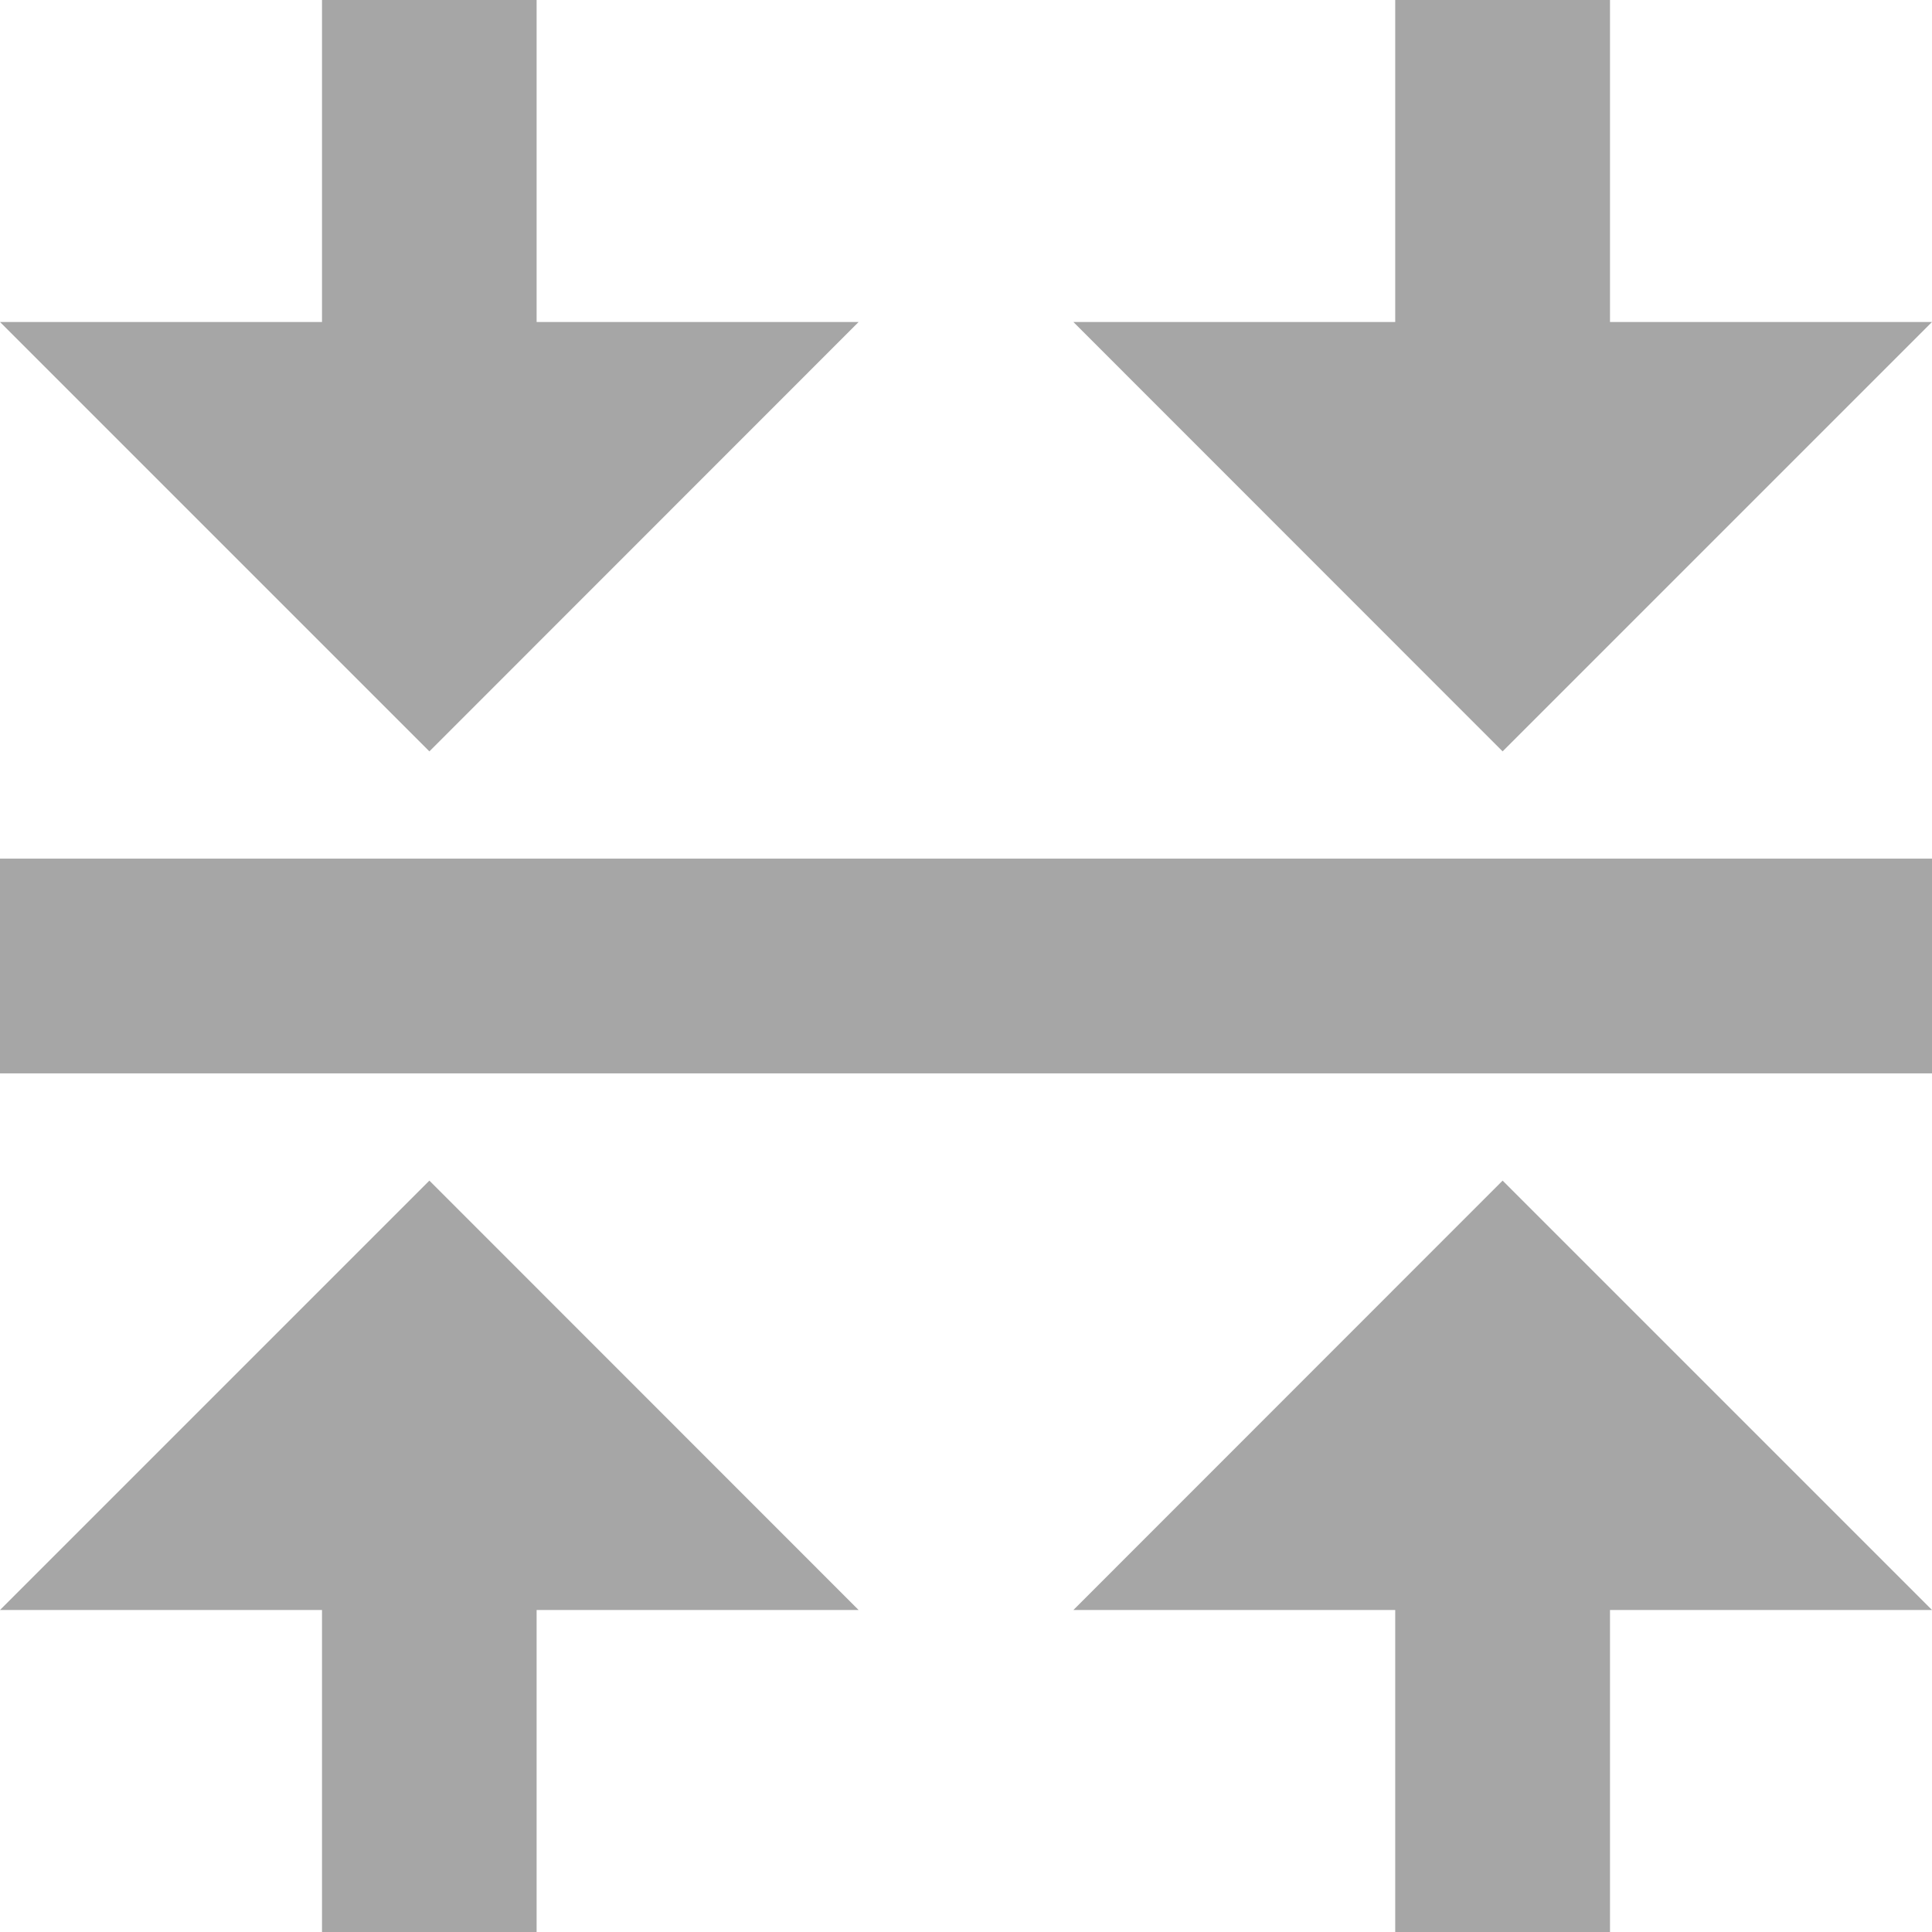 <svg xmlns="http://www.w3.org/2000/svg" xmlns:xlink="http://www.w3.org/1999/xlink" width="12" height="12" viewBox="0 0 12 12" fill="none">
<path   fill-rule="evenodd"  fill="#A6A6A6"  d="M3.333 0L2 0L2 2L0 2L2.667 4.667L5.333 2L3.333 2L3.333 0ZM10 0L8.666 0L8.666 2L6.667 2L9.333 4.667L12 2L10 2L10 0ZM12 6.667L0 6.667L0 5.333L12 5.333L12 6.667ZM5.333 10L2.667 7.333L0 10L2 10L2 12L3.333 12L3.333 10L5.333 10ZM12 10L9.333 7.333L6.667 10L8.666 10L8.666 12L10 12L10 10L12 10Z">
</path>
</svg>
